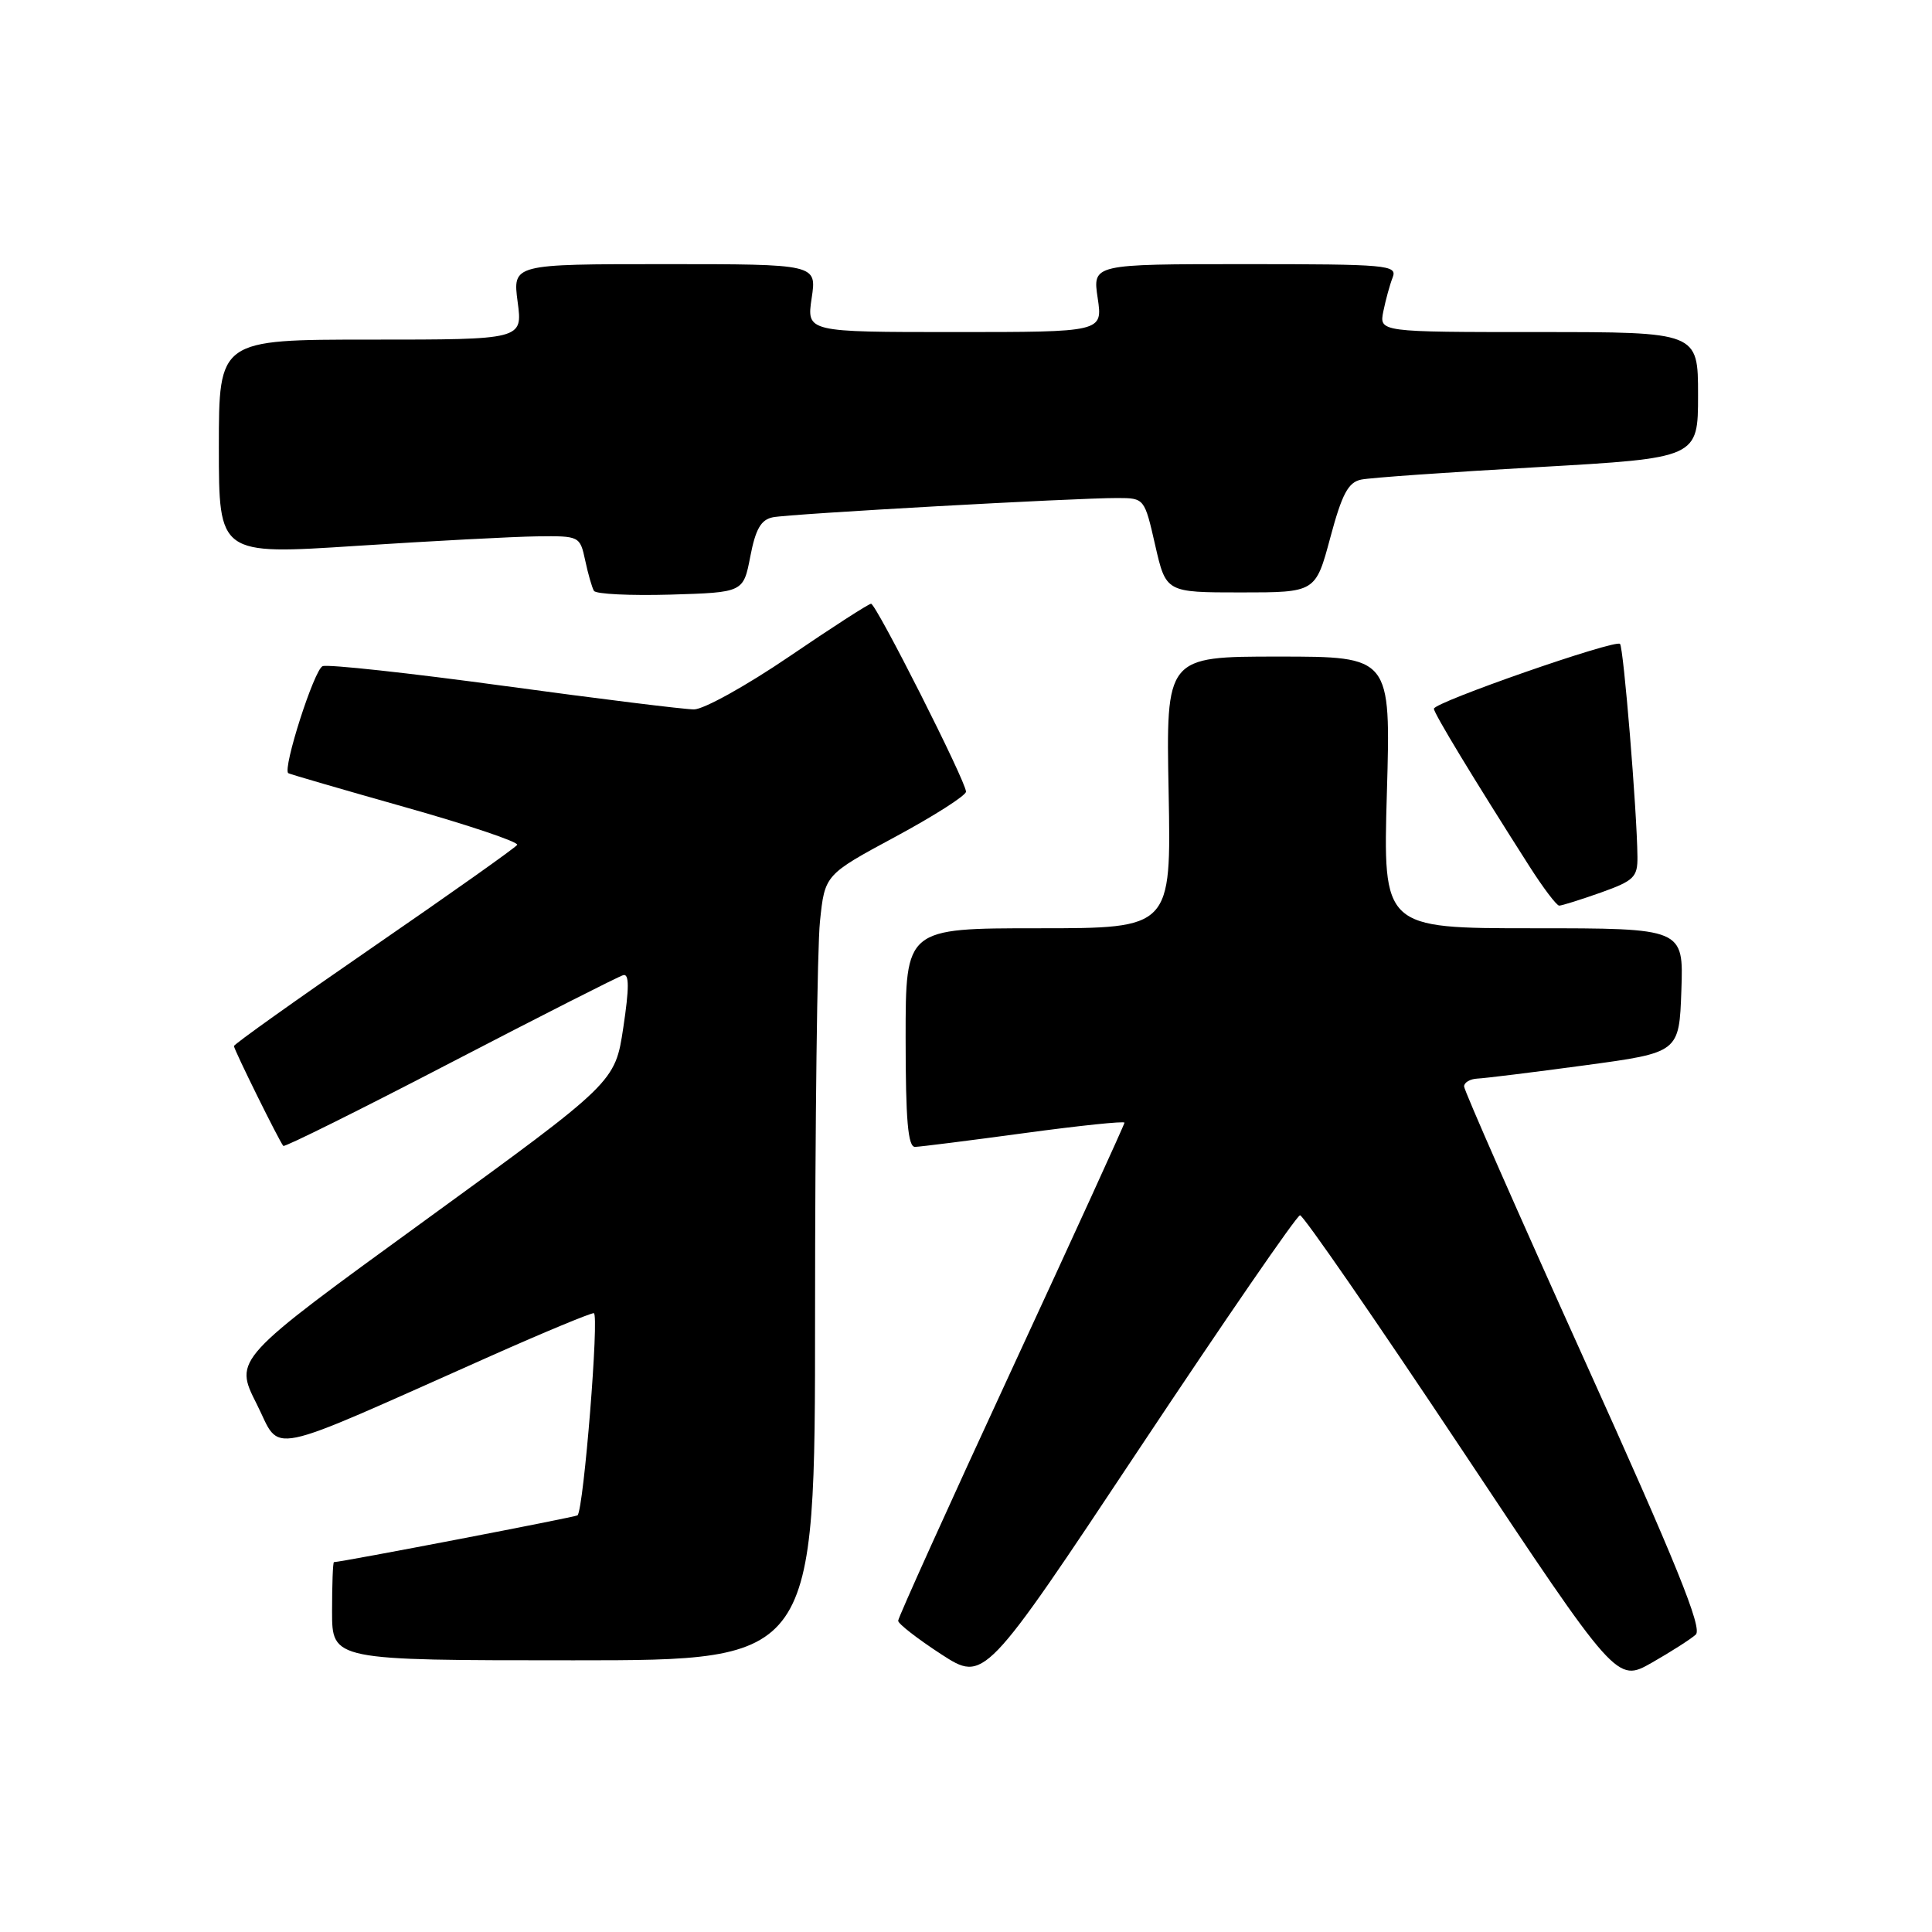 <?xml version="1.0" encoding="UTF-8" standalone="no"?>
<!DOCTYPE svg PUBLIC "-//W3C//DTD SVG 1.1//EN" "http://www.w3.org/Graphics/SVG/1.1/DTD/svg11.dtd" >
<svg xmlns="http://www.w3.org/2000/svg" xmlns:xlink="http://www.w3.org/1999/xlink" version="1.1" viewBox="0 0 256 256">
 <g >
 <path fill="currentColor"
d=" M 172.26 161.03 C 172.68 161.01 182.30 174.94 193.63 191.97 C 214.23 222.95 214.23 222.95 218.87 220.32 C 221.41 218.87 224.04 217.19 224.70 216.59 C 225.61 215.76 222.10 207.10 209.95 180.21 C 201.18 160.79 194.00 144.48 194.00 143.96 C 194.00 143.43 194.79 142.97 195.75 142.92 C 196.71 142.88 203.12 142.09 210.00 141.16 C 222.50 139.47 222.50 139.47 222.79 131.23 C 223.08 123.00 223.08 123.00 203.17 123.00 C 183.25 123.00 183.25 123.00 183.77 105.00 C 184.29 87.00 184.29 87.00 169.39 87.00 C 154.50 87.00 154.50 87.00 154.85 105.00 C 155.19 123.00 155.19 123.00 137.60 123.00 C 120.00 123.00 120.00 123.00 120.00 137.50 C 120.00 148.45 120.31 151.99 121.25 151.97 C 121.94 151.95 128.46 151.13 135.75 150.14 C 143.04 149.15 149.00 148.53 149.00 148.76 C 149.00 148.99 142.25 163.77 134.00 181.60 C 125.75 199.43 119.01 214.35 119.01 214.76 C 119.02 215.17 121.59 217.16 124.72 219.20 C 130.42 222.89 130.42 222.89 150.96 191.97 C 162.26 174.97 171.84 161.04 172.26 161.03 Z  M 108.00 174.15 C 108.00 148.93 108.29 125.51 108.65 122.10 C 109.29 115.91 109.29 115.91 118.65 110.87 C 123.79 108.10 128.00 105.41 128.00 104.90 C 128.00 103.56 116.09 80.00 115.42 80.00 C 115.11 80.00 110.22 83.15 104.57 87.00 C 98.91 90.85 93.24 94.00 91.96 94.00 C 90.68 94.00 79.37 92.60 66.82 90.89 C 54.28 89.18 43.45 88.00 42.75 88.27 C 41.64 88.69 37.41 101.88 38.20 102.45 C 38.36 102.57 45.35 104.60 53.73 106.97 C 62.10 109.33 68.76 111.58 68.53 111.95 C 68.30 112.32 59.76 118.37 49.56 125.39 C 39.35 132.42 31.00 138.36 31.00 138.61 C 31.00 139.08 37.02 151.26 37.54 151.84 C 37.71 152.03 47.67 147.08 59.67 140.84 C 71.68 134.60 81.99 129.37 82.59 129.21 C 83.38 129.00 83.38 130.92 82.59 136.16 C 81.50 143.41 81.50 143.41 56.26 161.75 C 31.01 180.09 31.01 180.09 34.00 186.01 C 37.38 192.69 34.36 193.31 65.15 179.62 C 72.10 176.53 78.20 174.00 78.68 174.00 C 79.43 174.00 77.35 199.92 76.53 200.79 C 76.32 201.01 45.38 206.96 44.25 206.99 C 44.11 207.00 44.00 209.93 44.00 213.50 C 44.00 220.00 44.00 220.00 76.00 220.00 C 108.00 220.00 108.00 220.00 108.00 174.15 Z  M 212.12 118.27 C 216.51 116.70 217.00 116.23 216.97 113.52 C 216.91 107.46 215.13 85.80 214.66 85.32 C 214.03 84.69 190.00 93.06 190.00 93.91 C 190.00 94.52 195.21 103.12 202.63 114.75 C 204.47 117.64 206.26 120.00 206.60 120.00 C 206.95 120.00 209.43 119.22 212.12 118.27 Z  M 99.42 73.73 C 100.12 70.09 100.84 68.85 102.42 68.54 C 104.74 68.08 142.47 65.98 148.07 65.99 C 151.64 66.00 151.65 66.02 153.07 72.25 C 154.50 78.50 154.50 78.50 164.41 78.50 C 174.32 78.50 174.32 78.50 176.27 71.24 C 177.82 65.45 178.65 63.90 180.36 63.55 C 181.54 63.30 192.06 62.56 203.75 61.90 C 225.00 60.69 225.00 60.69 225.00 52.34 C 225.00 44.00 225.00 44.00 203.88 44.00 C 182.75 44.00 182.75 44.00 183.30 41.25 C 183.61 39.74 184.16 37.71 184.54 36.75 C 185.17 35.12 183.84 35.00 164.99 35.00 C 144.77 35.00 144.77 35.00 145.45 39.50 C 146.12 44.00 146.12 44.00 126.50 44.00 C 106.88 44.00 106.88 44.00 107.55 39.50 C 108.23 35.00 108.23 35.00 88.08 35.00 C 67.93 35.00 67.93 35.00 68.59 40.00 C 69.26 45.00 69.26 45.00 49.13 45.00 C 29.00 45.00 29.00 45.00 29.00 59.26 C 29.00 73.52 29.00 73.52 47.25 72.33 C 57.29 71.68 68.05 71.11 71.17 71.07 C 76.78 71.00 76.85 71.04 77.54 74.25 C 77.92 76.04 78.44 77.85 78.70 78.29 C 78.95 78.72 83.51 78.94 88.83 78.79 C 98.50 78.50 98.50 78.50 99.42 73.73 Z "/>
</g>
</svg>